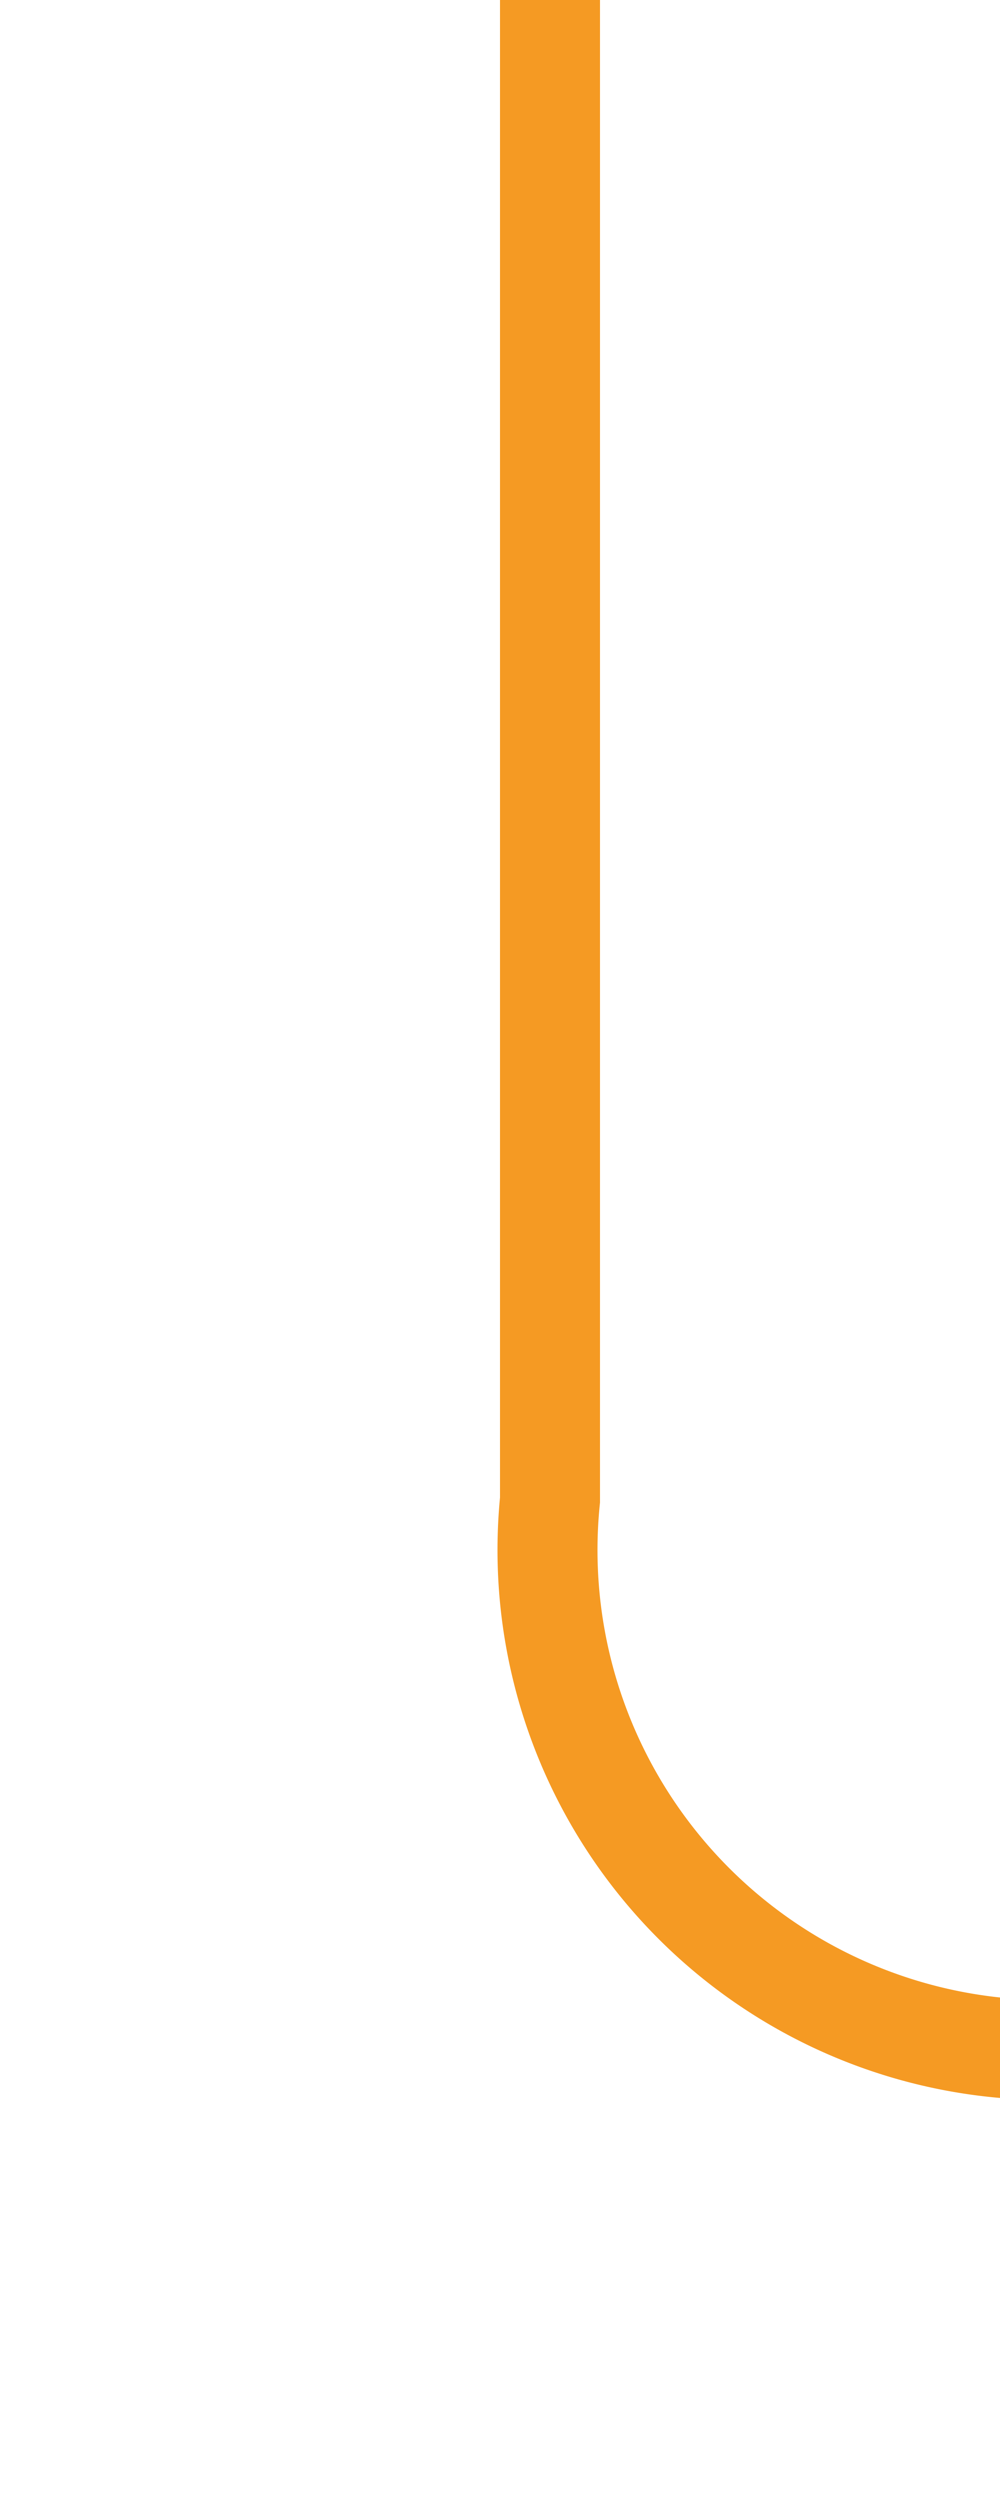 ﻿<?xml version="1.0" encoding="utf-8"?>
<svg version="1.1" xmlns:xlink="http://www.w3.org/1999/xlink" width="10px" height="25px" preserveAspectRatio="xMidYMin meet" viewBox="1616 480  8 25" xmlns="http://www.w3.org/2000/svg">
  <path d="M 1620.5 480  L 1620.5 495  A 5 5 0 0 0 1625.5 500.5 L 1730 500.5  A 5 5 0 0 1 1735.5 505.5 L 1735.5 525  " stroke-width="1" stroke="#f59a23" fill="none" />
  <path d="M 1729.2 524  L 1735.5 530  L 1741.8 524  L 1729.2 524  Z " fill-rule="nonzero" fill="#f59a23" stroke="none" />
</svg>